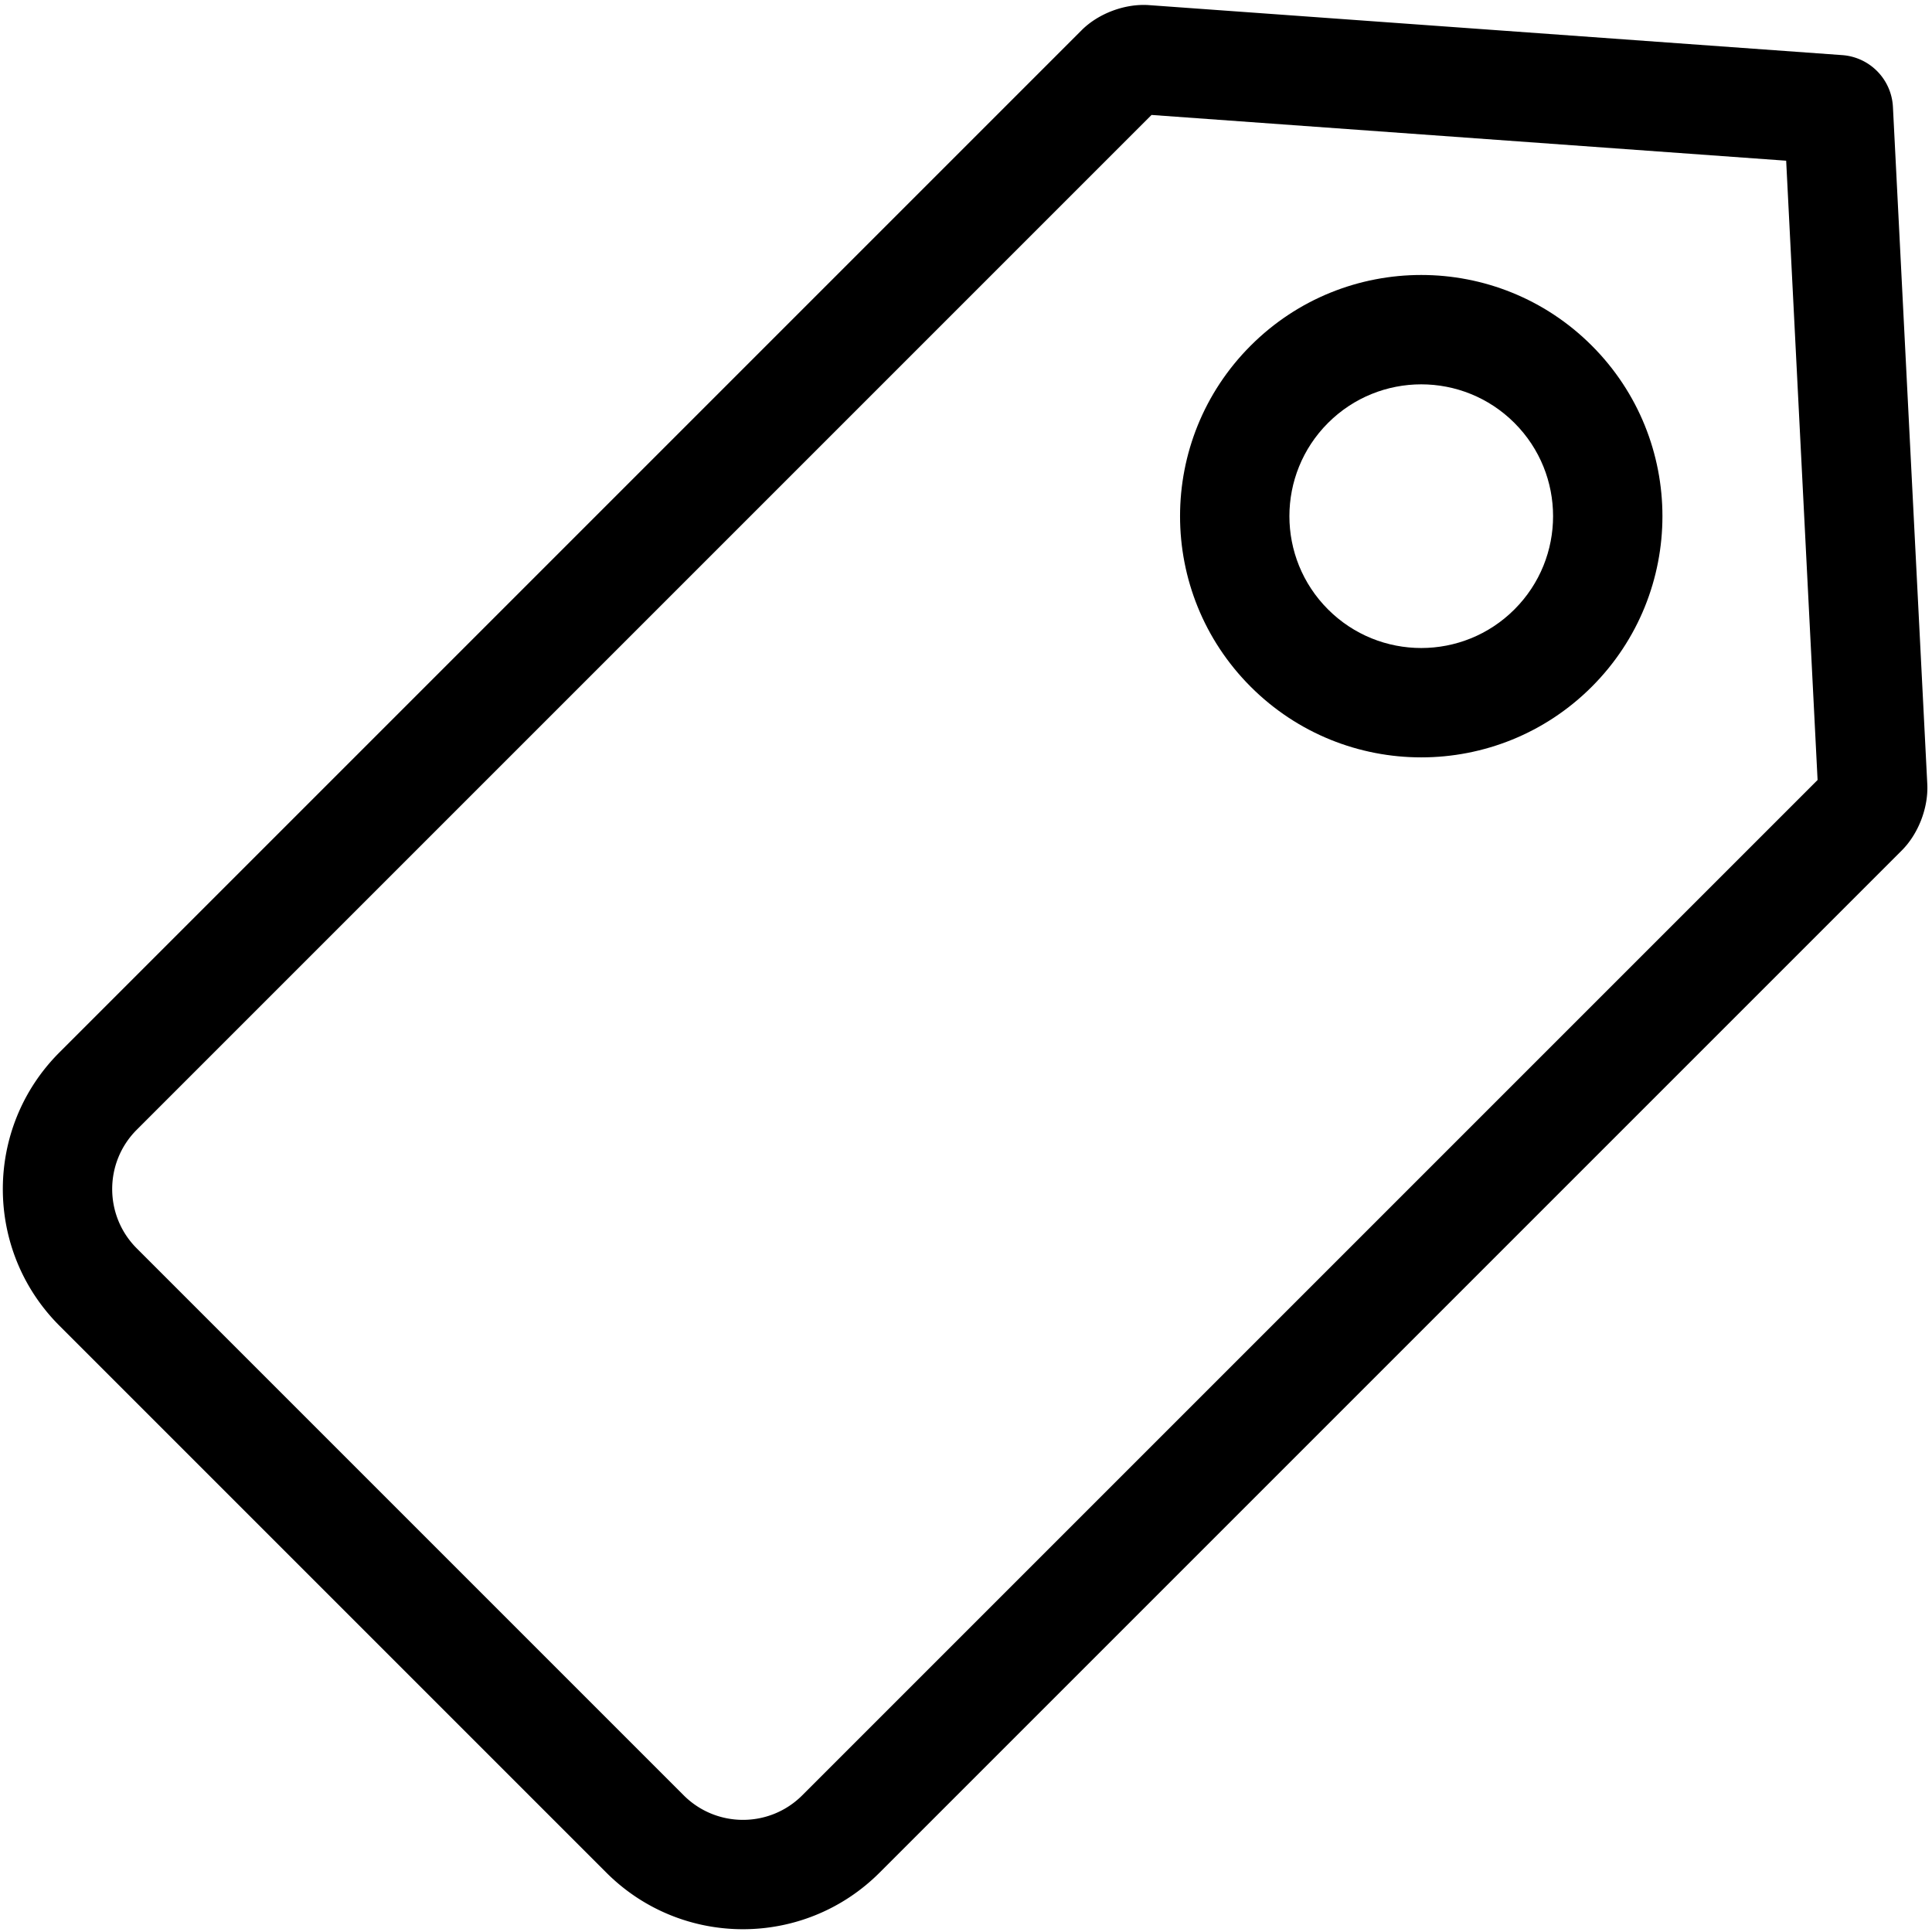 <?xml version="1.0" standalone="no"?><!DOCTYPE svg PUBLIC "-//W3C//DTD SVG 1.1//EN" "http://www.w3.org/Graphics/SVG/1.1/DTD/svg11.dtd"><svg t="1564570261504" class="icon" viewBox="0 0 1024 1024" version="1.1" xmlns="http://www.w3.org/2000/svg" p-id="3437" xmlns:xlink="http://www.w3.org/1999/xlink" width="200" height="200"><defs><style type="text/css"></style></defs><path d="M662.895 363.98c49.925 49.925 130.863 49.925 180.788 0 49.925-49.925 49.925-130.867 0-180.792-49.925-49.925-130.867-49.925-180.788 0-49.925 49.925-49.925 130.867 0 180.792z m40.983-40.987c-27.289-27.289-27.289-71.529 0-98.818 27.289-27.289 71.529-27.289 98.818 0 27.289 27.289 27.289 71.529 0 98.818-27.289 27.289-71.529 27.289-98.818 0z" p-id="3438"></path><path d="M946.705 85.177l16.651 328.233-538.129 538.129c-17.365 17.365-45.497 17.369-62.87 0L72.484 661.659c-17.362-17.358-17.358-45.516 0-62.87L610.343 60.926l336.359 24.251z m-373.432-69.149L31.493 557.806c-39.994 39.99-39.994 104.846 0 144.844l289.873 289.873c40.009 40.009 104.842 40.002 144.844 0L1007.987 450.753c8.818-8.814 14.147-22.71 13.517-35.164l-18.212-358.941a28.981 28.981 0 0 0-26.856-27.435L609.006 2.716c-12.62-0.908-26.779 4.351-35.74 13.312z" p-id="3439"></path></svg>